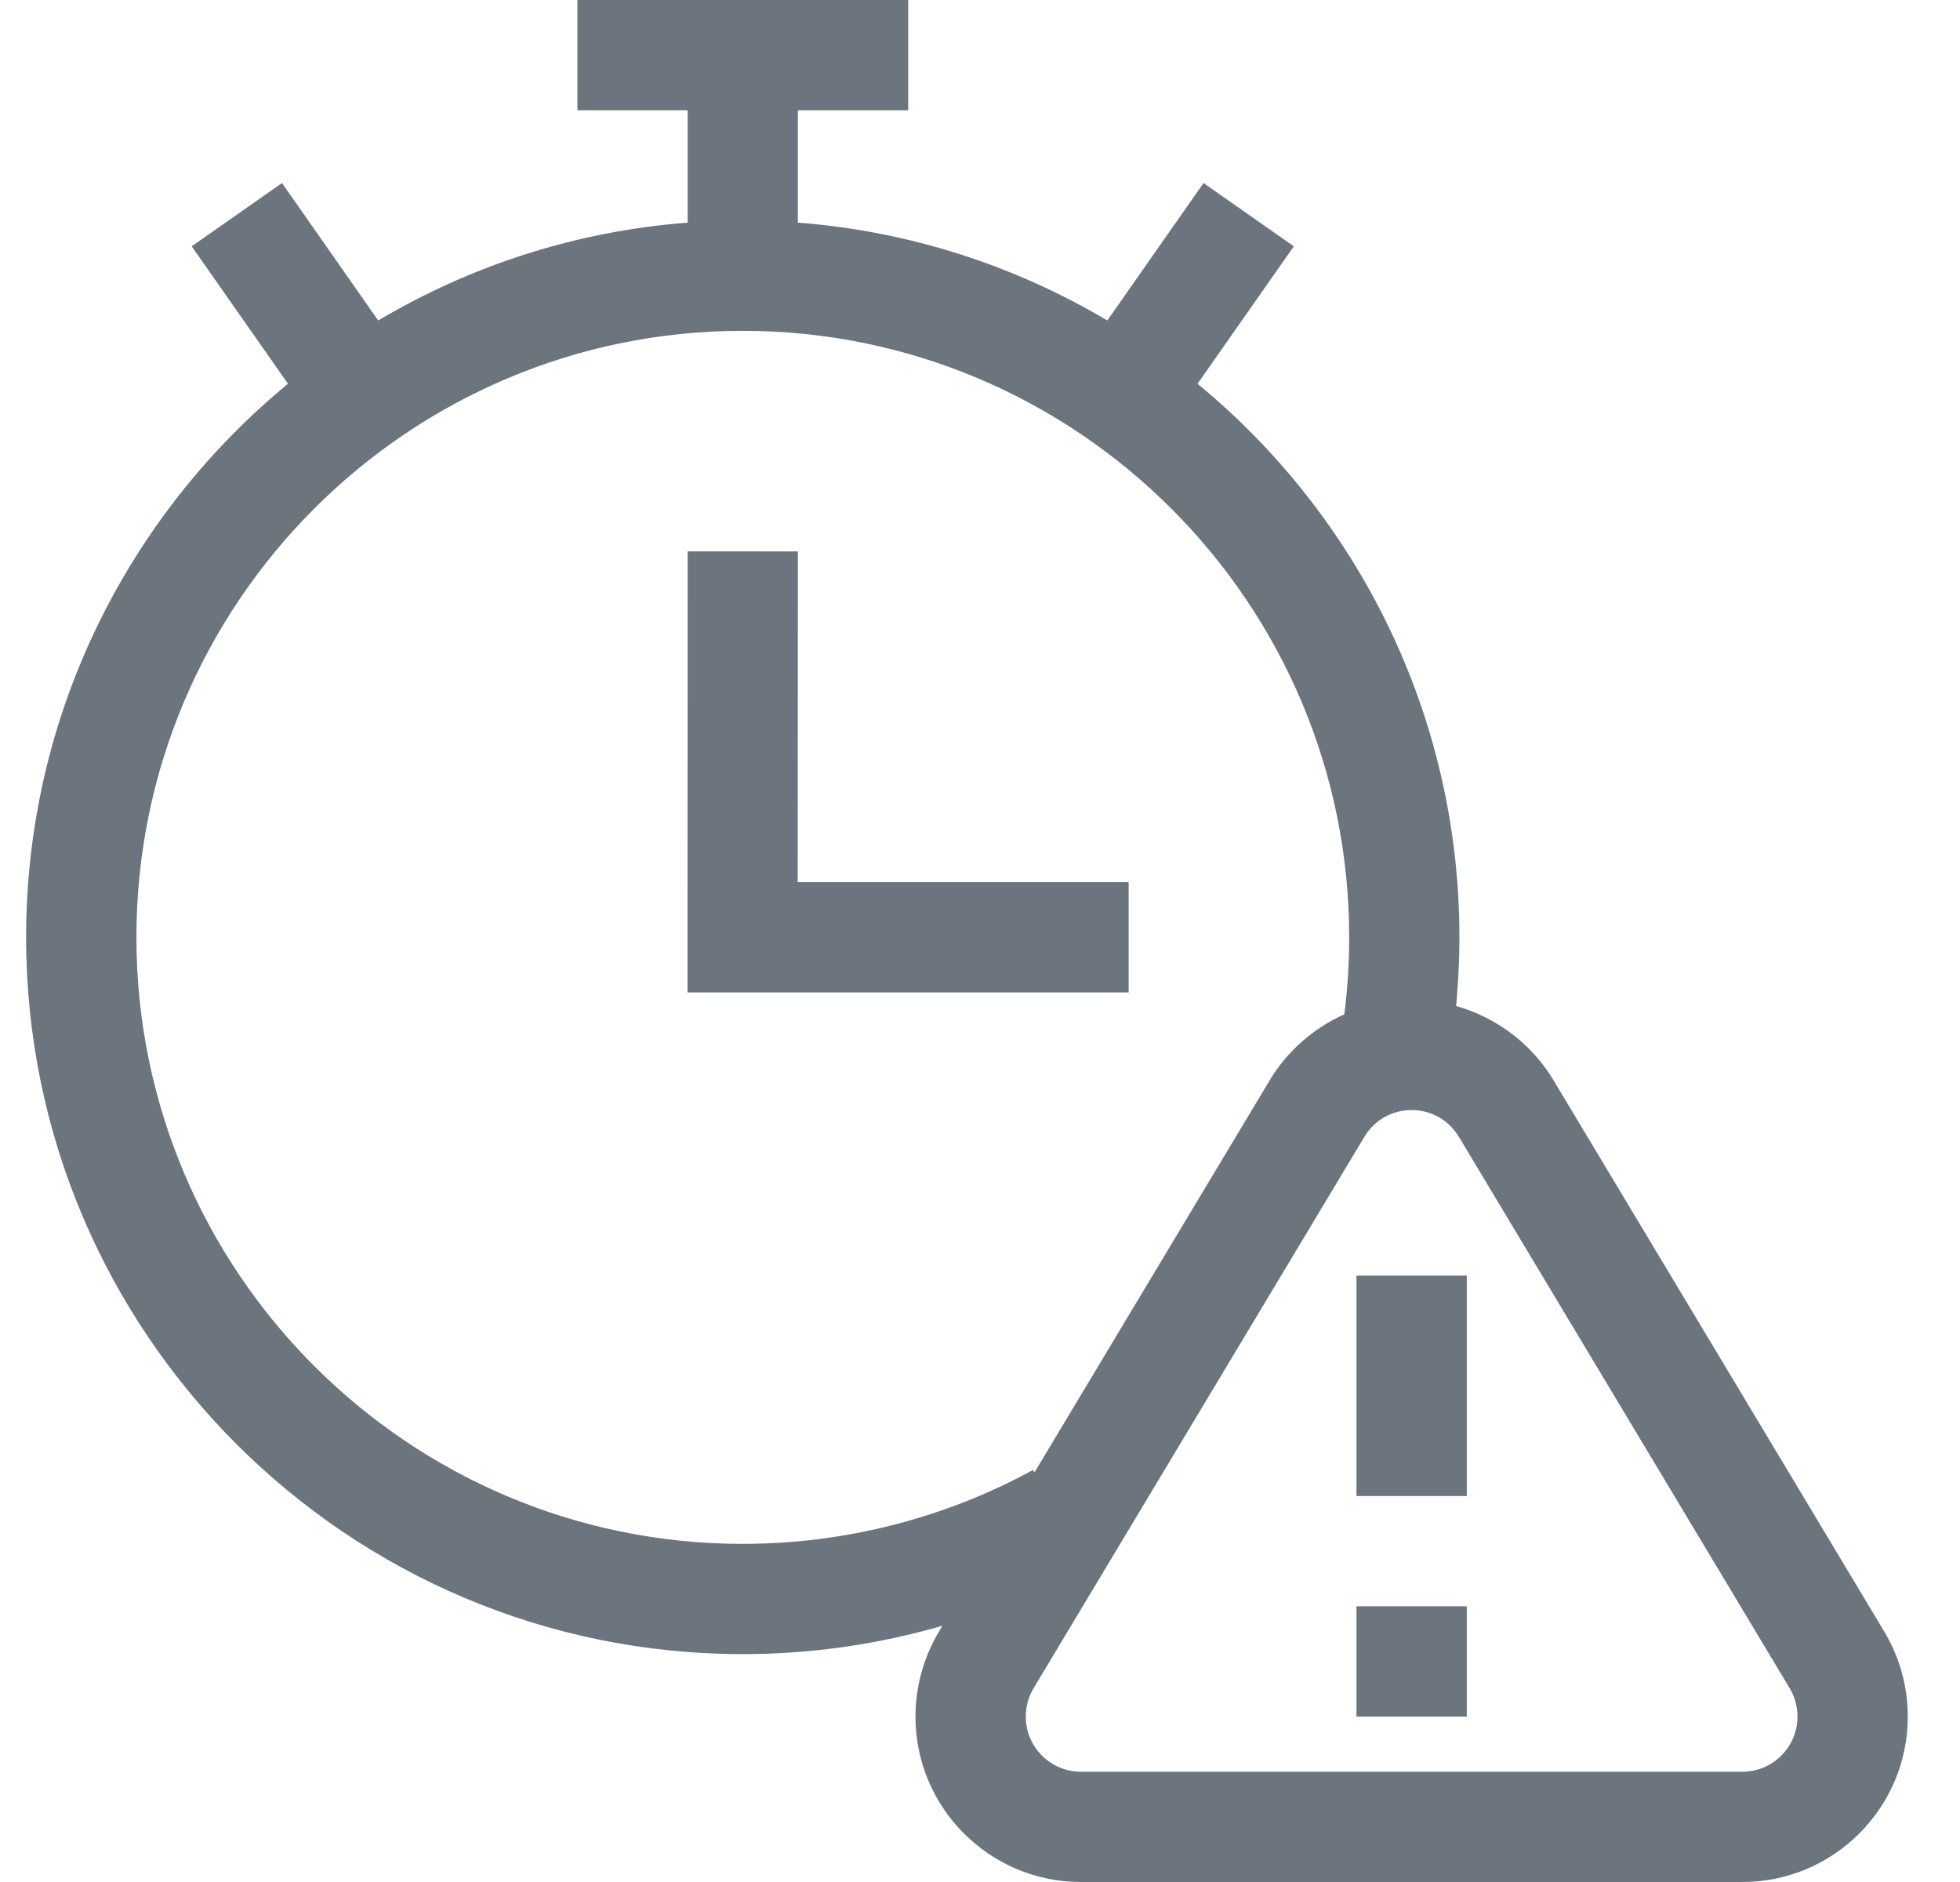 <svg width="25" height="24" viewBox="0 0 25 24" fill="none" xmlns="http://www.w3.org/2000/svg">
<g clip-path="url(#clip0_22_27594)">
<path d="M17.302 20.484H18.709V21.891H17.302V20.484Z" fill="#6C757D"/>
<path d="M17.302 16.266H18.709V19.078H17.302V16.266Z" fill="#6C757D"/>
<path d="M24.034 20.806L19.815 13.775C19.535 13.309 19.085 12.974 18.573 12.829C18.6 12.539 18.615 12.246 18.615 11.953C18.615 9.113 17.313 6.572 15.275 4.894L16.503 3.141L15.351 2.334L14.124 4.087C12.951 3.391 11.61 2.949 10.177 2.839V1.406H11.584V0C11.058 0 7.825 0 7.365 0V1.406H8.771V2.839C7.338 2.949 5.997 3.391 4.824 4.087L3.597 2.334L2.445 3.141L3.673 4.894C1.635 6.572 0.333 9.113 0.333 11.953C0.333 16.993 4.434 21.094 9.474 21.094C10.338 21.094 11.197 20.971 12.021 20.732L11.977 20.806C11.781 21.133 11.677 21.508 11.677 21.891C11.677 23.054 12.623 24 13.787 24H22.224C23.387 24 24.334 23.054 24.334 21.891C24.334 21.508 24.23 21.133 24.034 20.806ZM13.176 18.746C12.048 19.362 10.768 19.688 9.474 19.688C5.209 19.688 1.74 16.218 1.74 11.953C1.74 7.688 5.209 4.219 9.474 4.219C13.739 4.219 17.209 7.688 17.209 11.953C17.209 12.282 17.188 12.611 17.147 12.935C16.757 13.11 16.421 13.4 16.196 13.775L13.194 18.778L13.176 18.746ZM22.224 22.594H13.787C13.399 22.594 13.084 22.278 13.084 21.891C13.084 21.763 13.118 21.638 13.183 21.53L17.402 14.499C17.53 14.284 17.756 14.156 18.005 14.156C18.255 14.156 18.48 14.284 18.609 14.499L22.828 21.53C22.893 21.638 22.927 21.763 22.927 21.891C22.927 22.278 22.612 22.594 22.224 22.594Z" fill="#6C757D"/>
<path d="M10.177 7.032L8.771 7.031L8.769 12.656H14.396V11.25H10.175L10.177 7.032Z" fill="#6C757D"/>
</g>
<defs>
<clipPath id="clip0_22_27594">
<rect width="24" height="24" fill="white" transform="translate(0.333)"/>
</clipPath>
</defs>
</svg>

